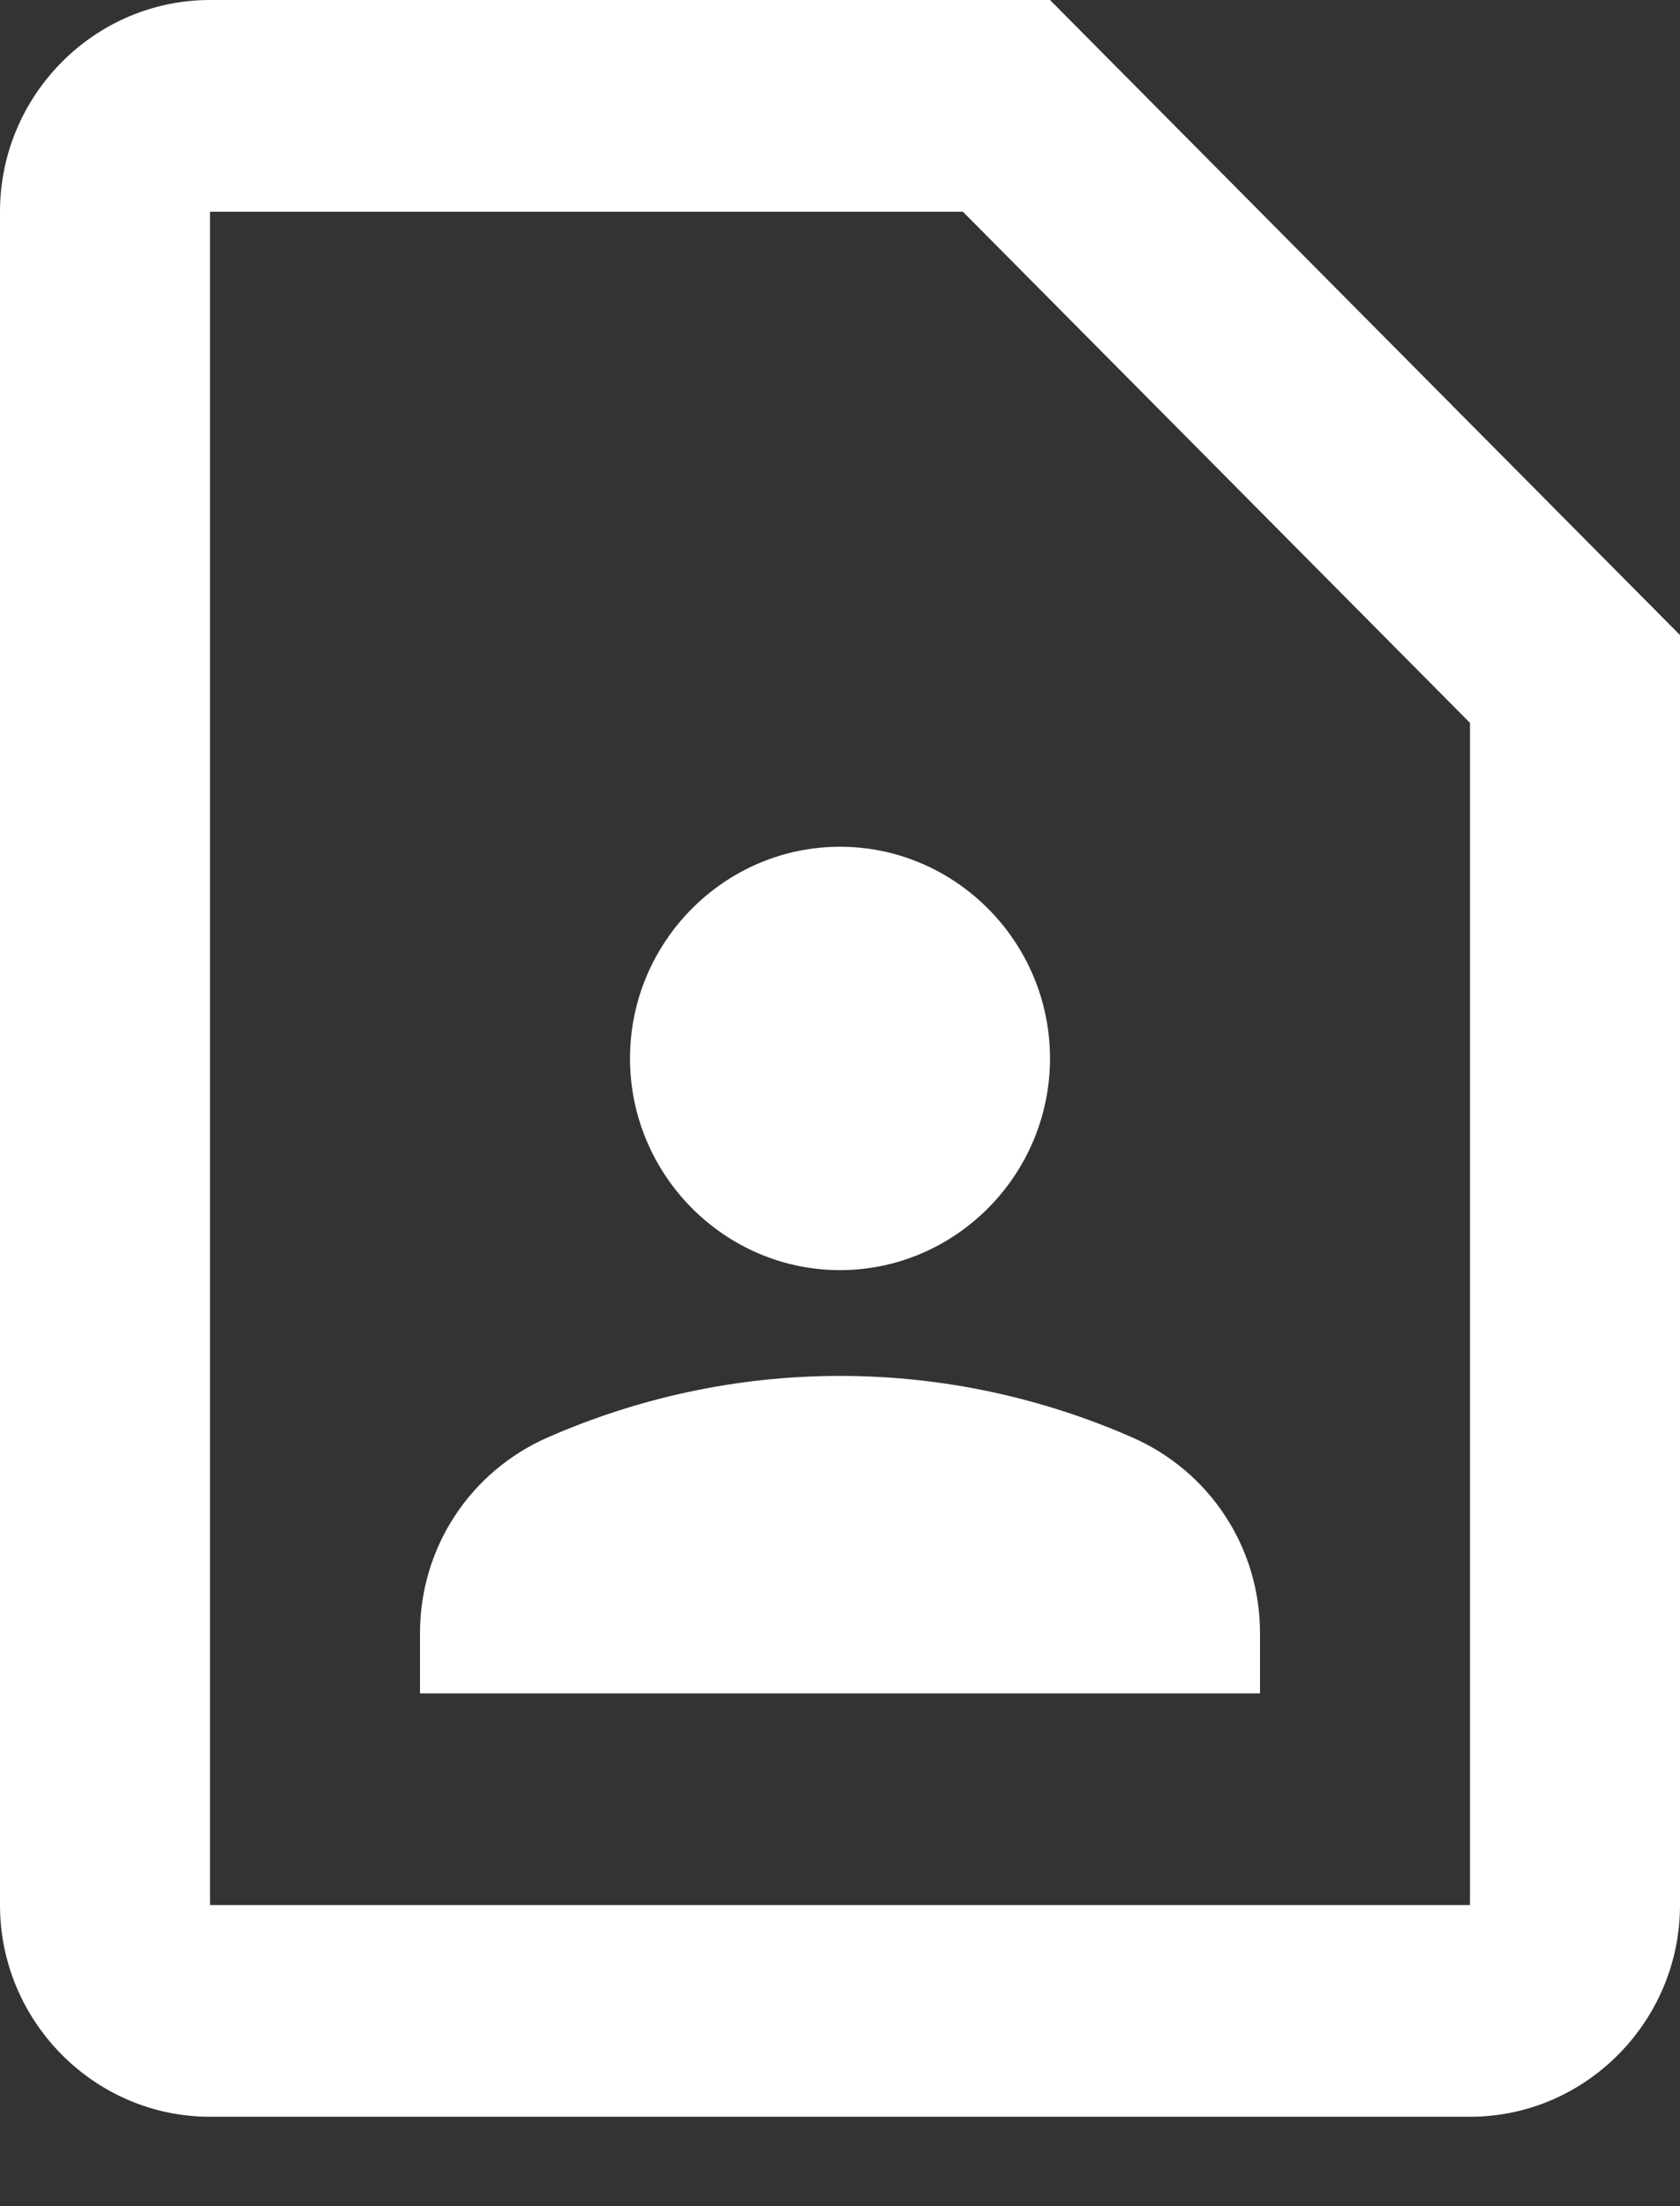 <svg width="16" height="21" viewBox="0 0 16 21" fill="none" xmlns="http://www.w3.org/2000/svg">
<rect x="0" y="0" width="16" height="21" fill="#333333" stroke="none"/>
<path d="M9.17 2.015L14 6.881V18.134H2V2.015H9.17ZM10 0H2C0.9 0 0 0.907 0 2.015V18.134C0 19.242 0.9 20.149 2 20.149H14C15.1 20.149 16 19.242 16 18.134V6.045L10 0ZM8 12.09C9.1 12.09 10 11.183 10 10.075C10 8.966 9.1 8.06 8 8.06C6.9 8.06 6 8.966 6 10.075C6 11.183 6.9 12.09 8 12.09ZM12 15.545C12 14.729 11.52 14.004 10.78 13.681C9.93 13.309 8.99 13.097 8 13.097C7.01 13.097 6.07 13.309 5.22 13.681C4.48 14.004 4 14.729 4 15.545V16.119H12V15.545Z" fill="white"/>
</svg>

